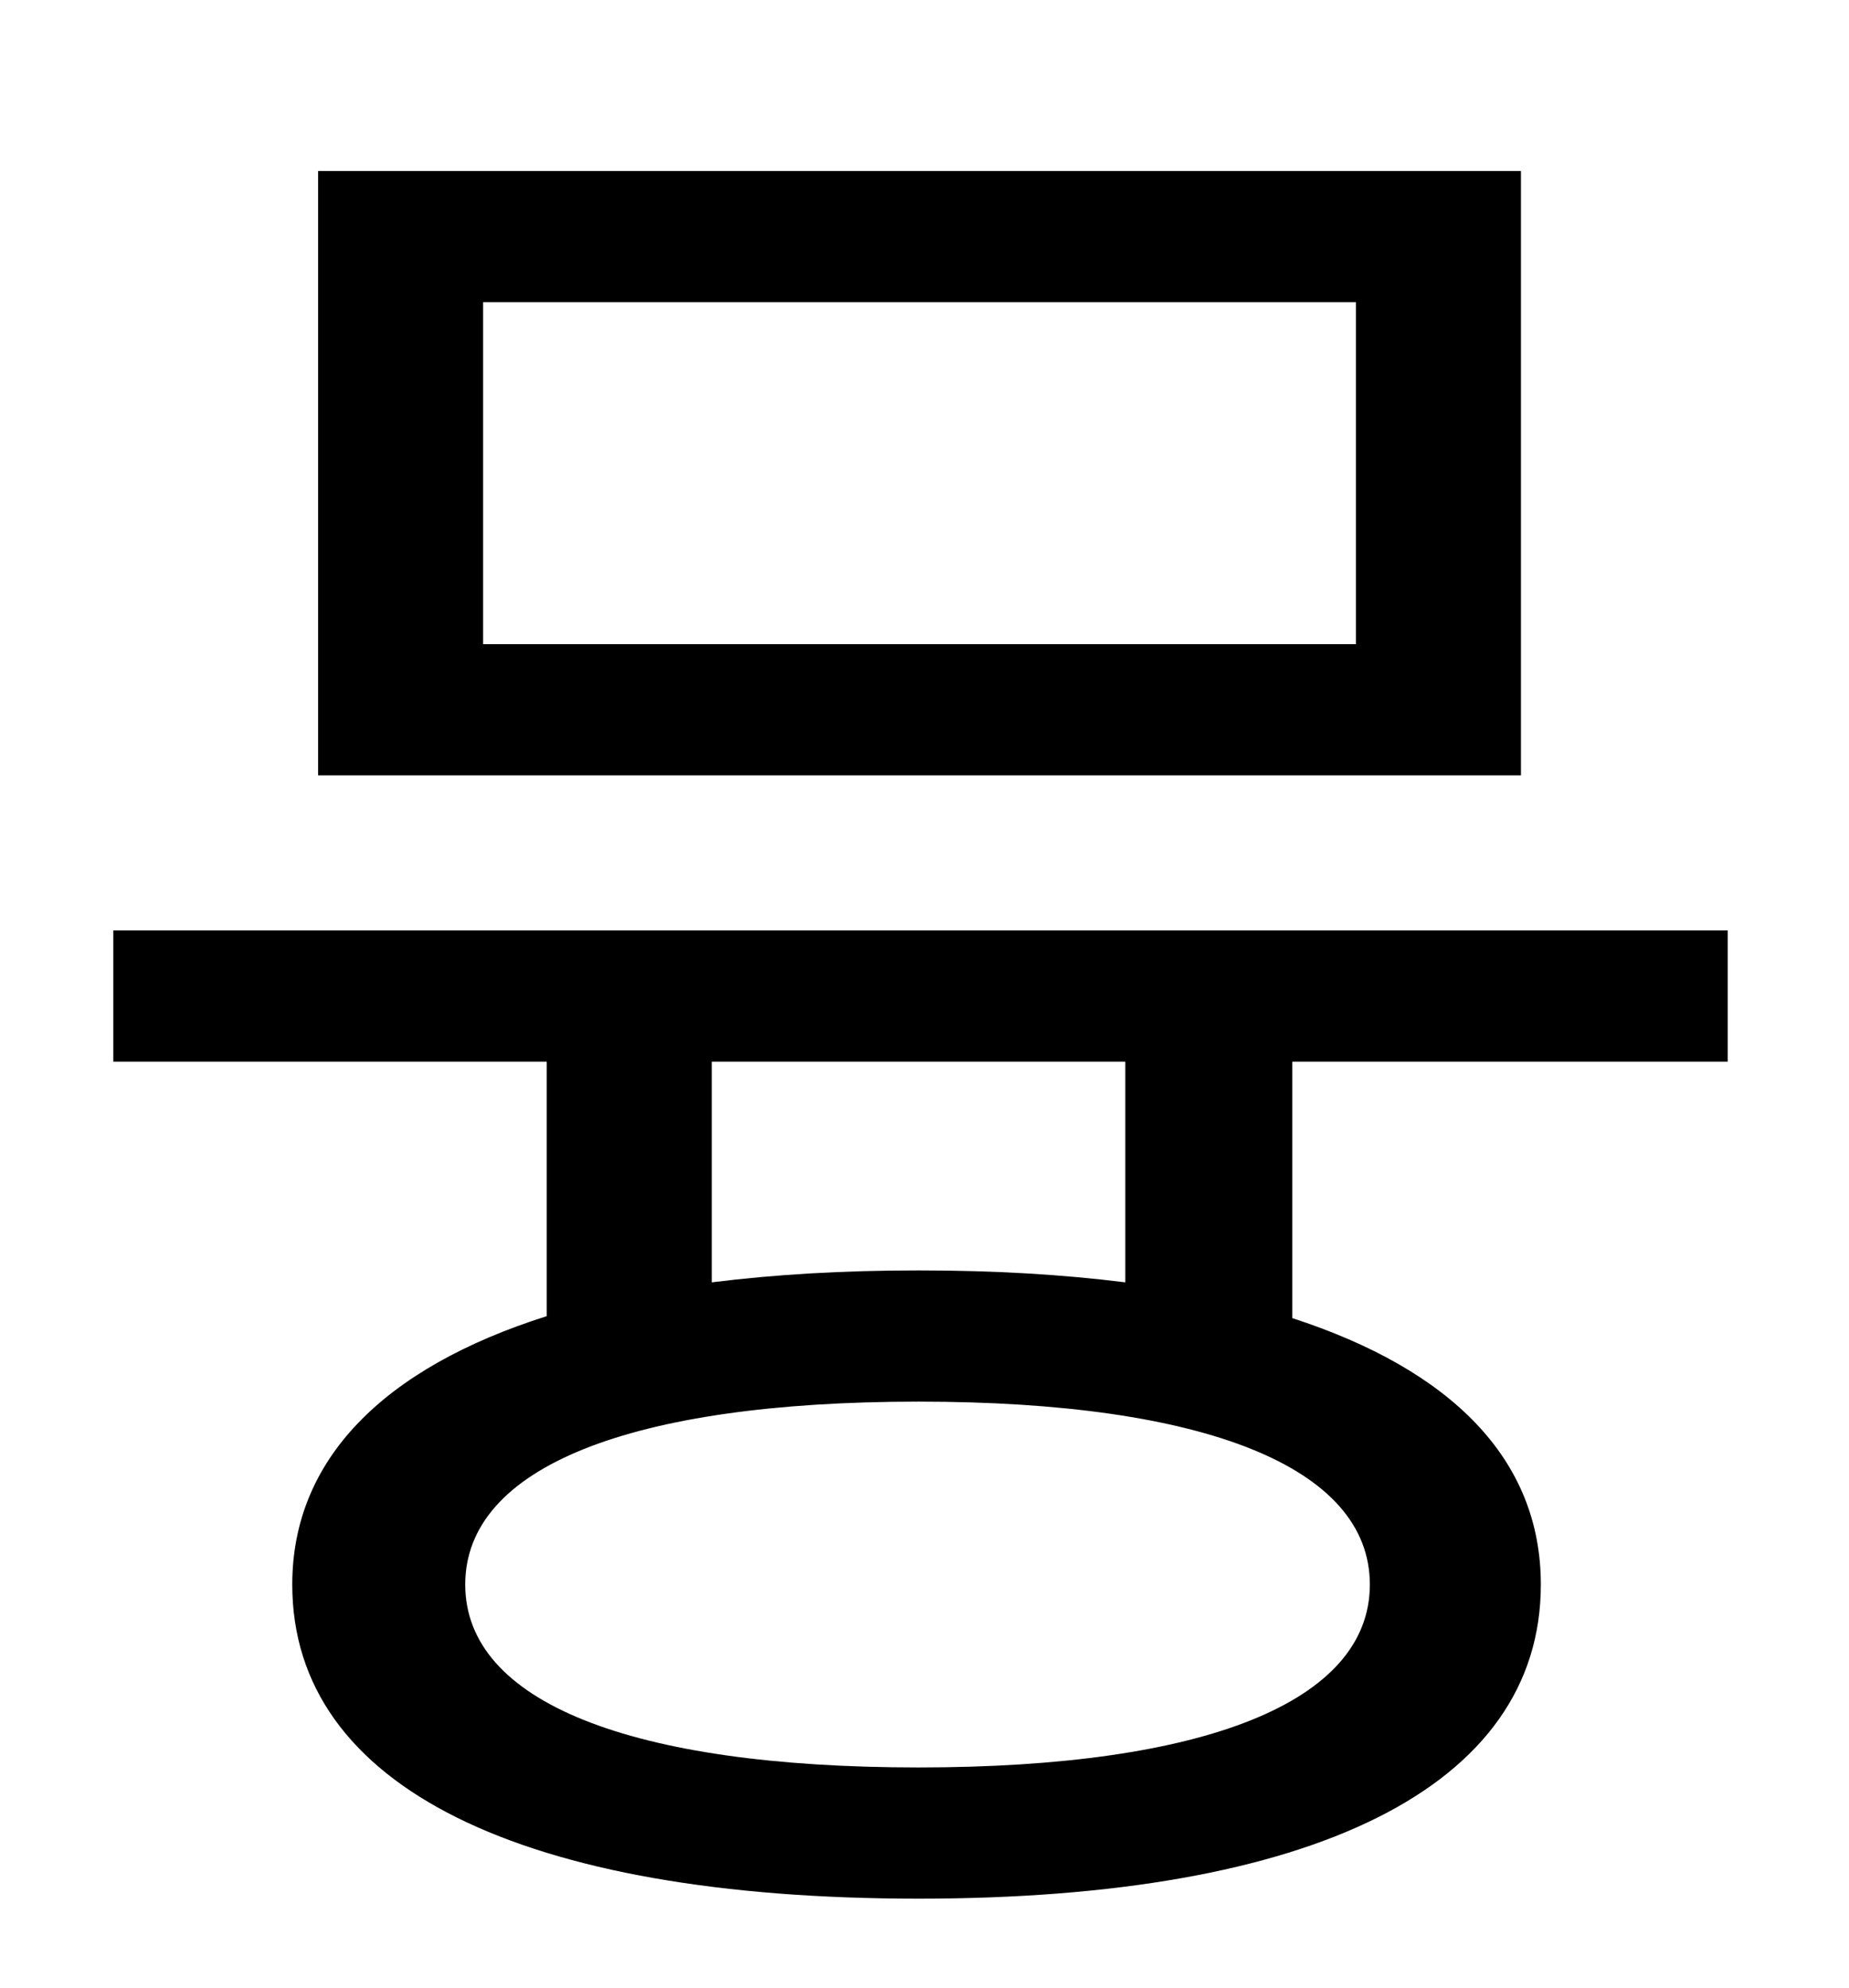 <?xml version="1.0" standalone="no"?>
<!DOCTYPE svg PUBLIC "-//W3C//DTD SVG 1.1//EN" "http://www.w3.org/Graphics/SVG/1.1/DTD/svg11.dtd" >
<svg xmlns="http://www.w3.org/2000/svg" xmlns:xlink="http://www.w3.org/1999/xlink" version="1.1" viewBox="-10 0 930 1000">
   <path fill="currentColor"
d="M672 324v-172h-439v172h439zM755 86v304h-605v-304h605zM556 645v-111h-208v111c32 -4 66 -6 104 -6s72 2 104 6zM679 797c0 -59 -83 -92 -227 -92c-145 0 -228 33 -228 92s83 92 228 92c144 0 227 -33 227 -92zM859 534h-219v129c80 26 125 71 125 134
c0 102 -115 158 -313 158c-199 0 -315 -56 -315 -158c0 -63 46 -109 128 -135v-128h-218v-66h812v66z" />
</svg>
